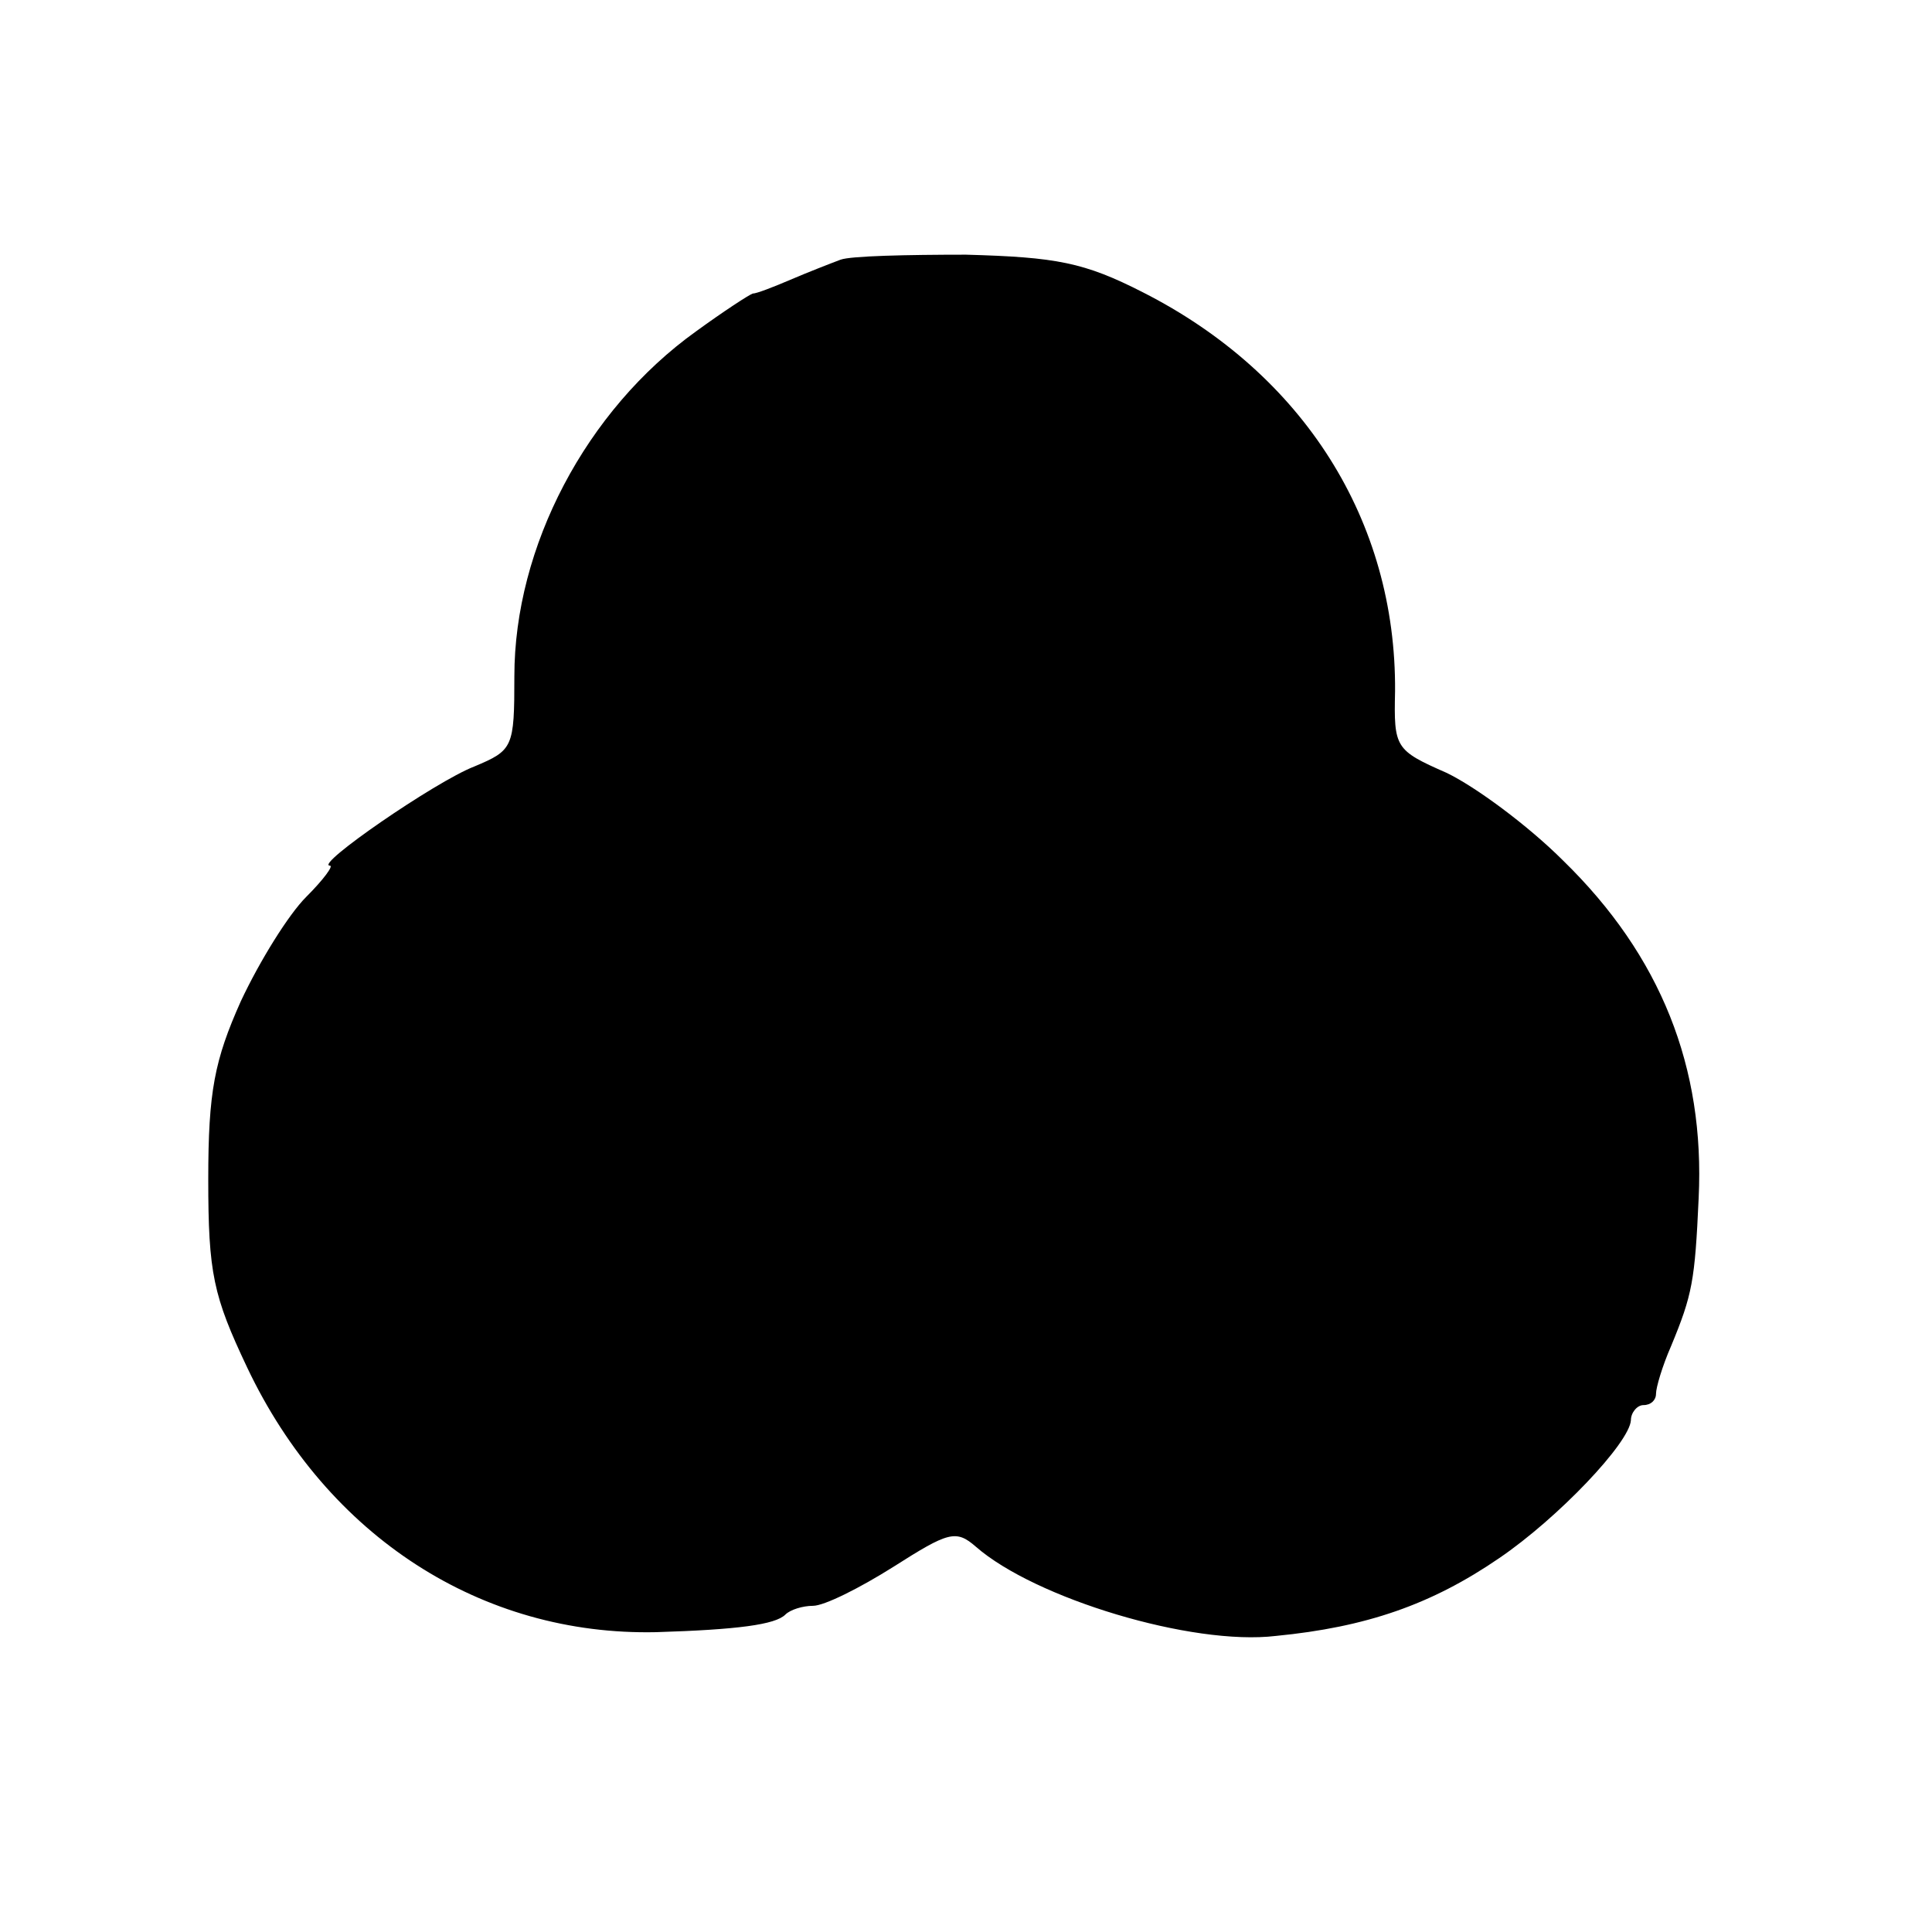 <?xml version="1.0" standalone="no"?>
<!DOCTYPE svg PUBLIC "-//W3C//DTD SVG 20010904//EN"
 "http://www.w3.org/TR/2001/REC-SVG-20010904/DTD/svg10.dtd">
<svg version="1.0" xmlns="http://www.w3.org/2000/svg"
 width="154pt" height="154pt" viewBox="0 0 154 154"
 preserveAspectRatio="xMidYMid meet">
<g transform="translate(0,154) scale(0.1,-0.1)"
fill="#000000" stroke="none">
<path d="M670 1333 c-8 -3 -26 -10 -40 -16 -14 -6 -27 -11 -30 -11 -3 -1 -23
-14 -45 -30 -88 -63 -145 -172 -145 -275 0 -57 -1 -59 -32 -72 -31 -12 -128
-79 -115 -79 3 0 -5 -11 -19 -25 -14 -14 -37 -51 -52 -83 -21 -47 -26 -72 -26
-142 0 -75 4 -93 31 -150 64 -135 187 -214 326 -211 65 2 95 6 103 14 4 4 14
7 22 7 9 0 37 14 64 31 44 28 50 30 66 16 47 -41 172 -79 239 -71 72 7 124 25
178 62 47 32 104 92 105 110 0 6 5 12 10 12 6 0 10 4 10 9 0 5 5 22 12 38 17
41 19 52 22 118 5 104 -30 193 -108 269 -28 28 -70 59 -93 70 -41 18 -42 20
-41 65 1 136 -73 253 -201 318 -47 24 -69 28 -141 30 -47 0 -92 -1 -100 -4z"/>
</g>
</svg>
